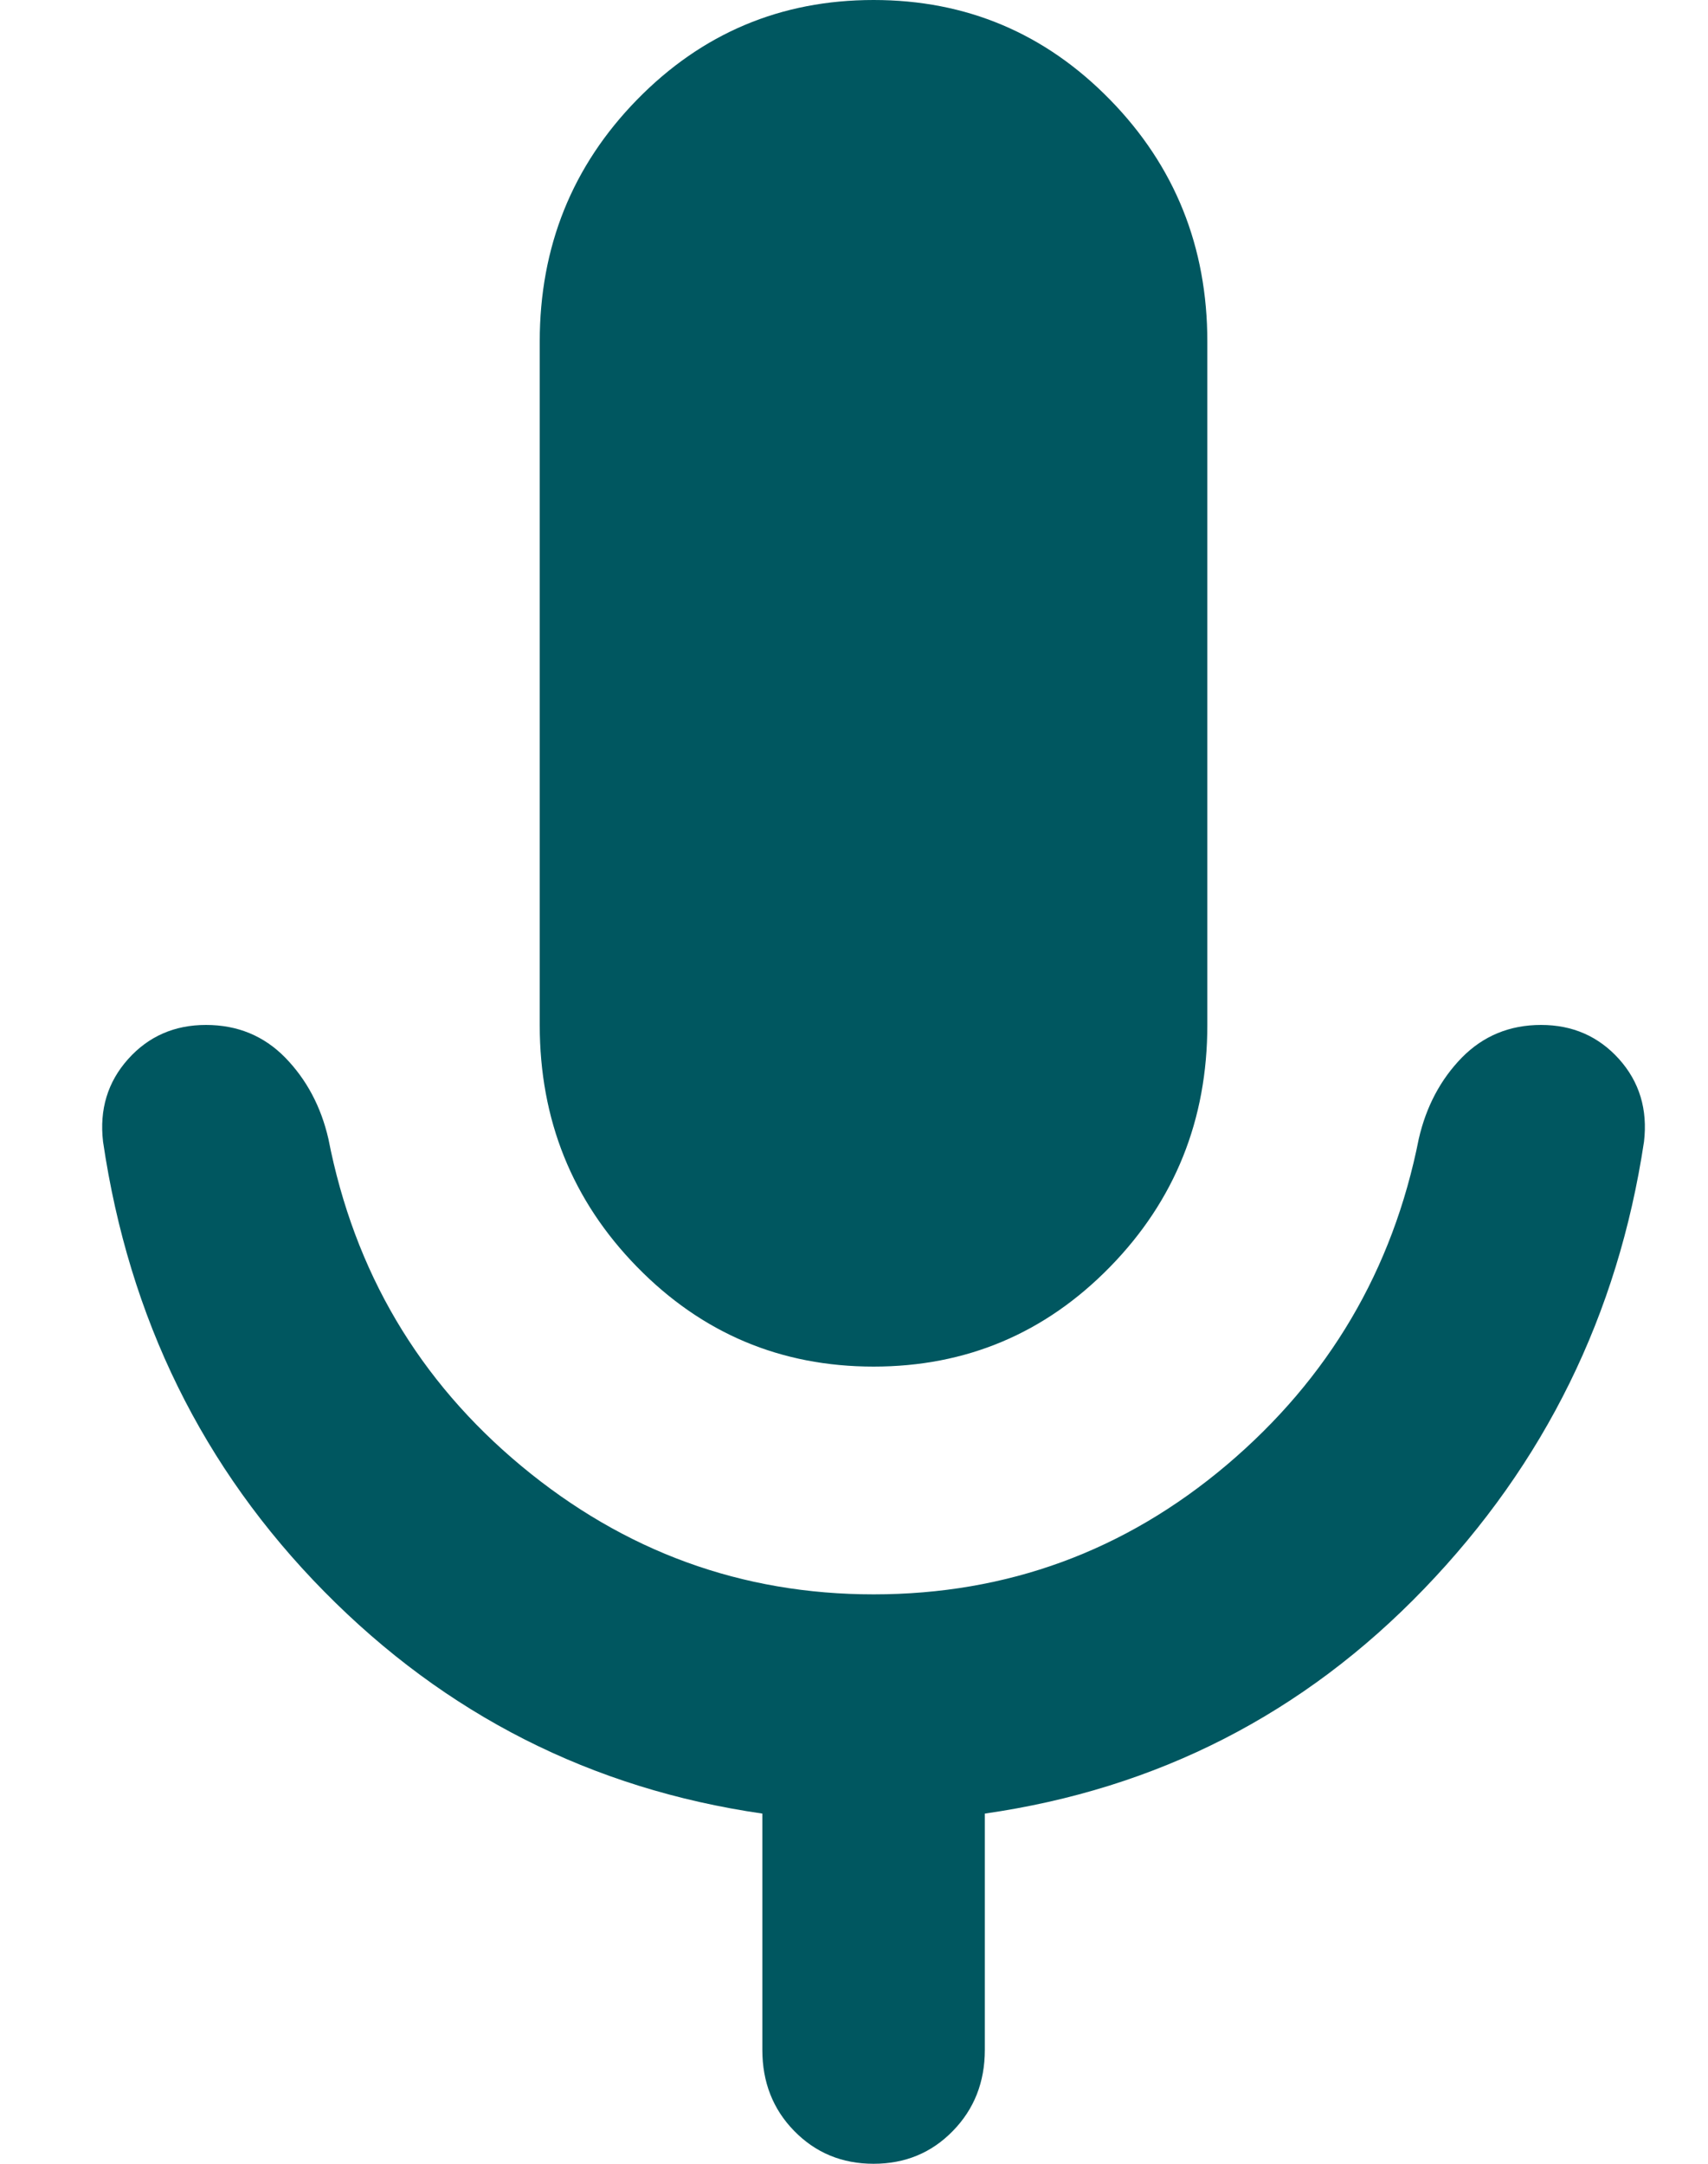 <svg width="15" height="19" viewBox="0 0 15 19" fill="none" xmlns="http://www.w3.org/2000/svg">
<path d="M7.672 12C6.857 12 6.165 11.708 5.595 11.125C5.025 10.542 4.74 9.833 4.74 9V3C4.74 2.167 5.025 1.458 5.595 0.875C6.165 0.292 6.857 0 7.672 0C8.486 0 9.178 0.292 9.748 0.875C10.318 1.458 10.603 2.167 10.603 3V9C10.603 9.833 10.318 10.542 9.748 11.125C9.178 11.708 8.486 12 7.672 12ZM6.695 18V15.925C5.196 15.708 3.914 15.058 2.847 13.975C1.78 12.892 1.133 11.575 0.905 10.025C0.872 9.742 0.946 9.5 1.125 9.3C1.304 9.1 1.532 9 1.809 9C2.086 9 2.318 9.096 2.505 9.287C2.692 9.479 2.819 9.717 2.884 10C3.112 11.167 3.678 12.125 4.581 12.875C5.485 13.625 6.515 14 7.672 14C8.844 14 9.878 13.621 10.774 12.863C11.67 12.104 12.232 11.15 12.46 10C12.525 9.717 12.651 9.479 12.838 9.287C13.026 9.096 13.258 9 13.534 9C13.811 9 14.039 9.1 14.219 9.3C14.398 9.5 14.471 9.742 14.438 10.025C14.21 11.542 13.567 12.85 12.508 13.95C11.45 15.05 10.163 15.708 8.649 15.925V18C8.649 18.283 8.555 18.521 8.368 18.712C8.181 18.904 7.949 19 7.672 19C7.395 19 7.163 18.904 6.975 18.712C6.788 18.521 6.695 18.283 6.695 18Z" fill="#005760"/>
</svg>
